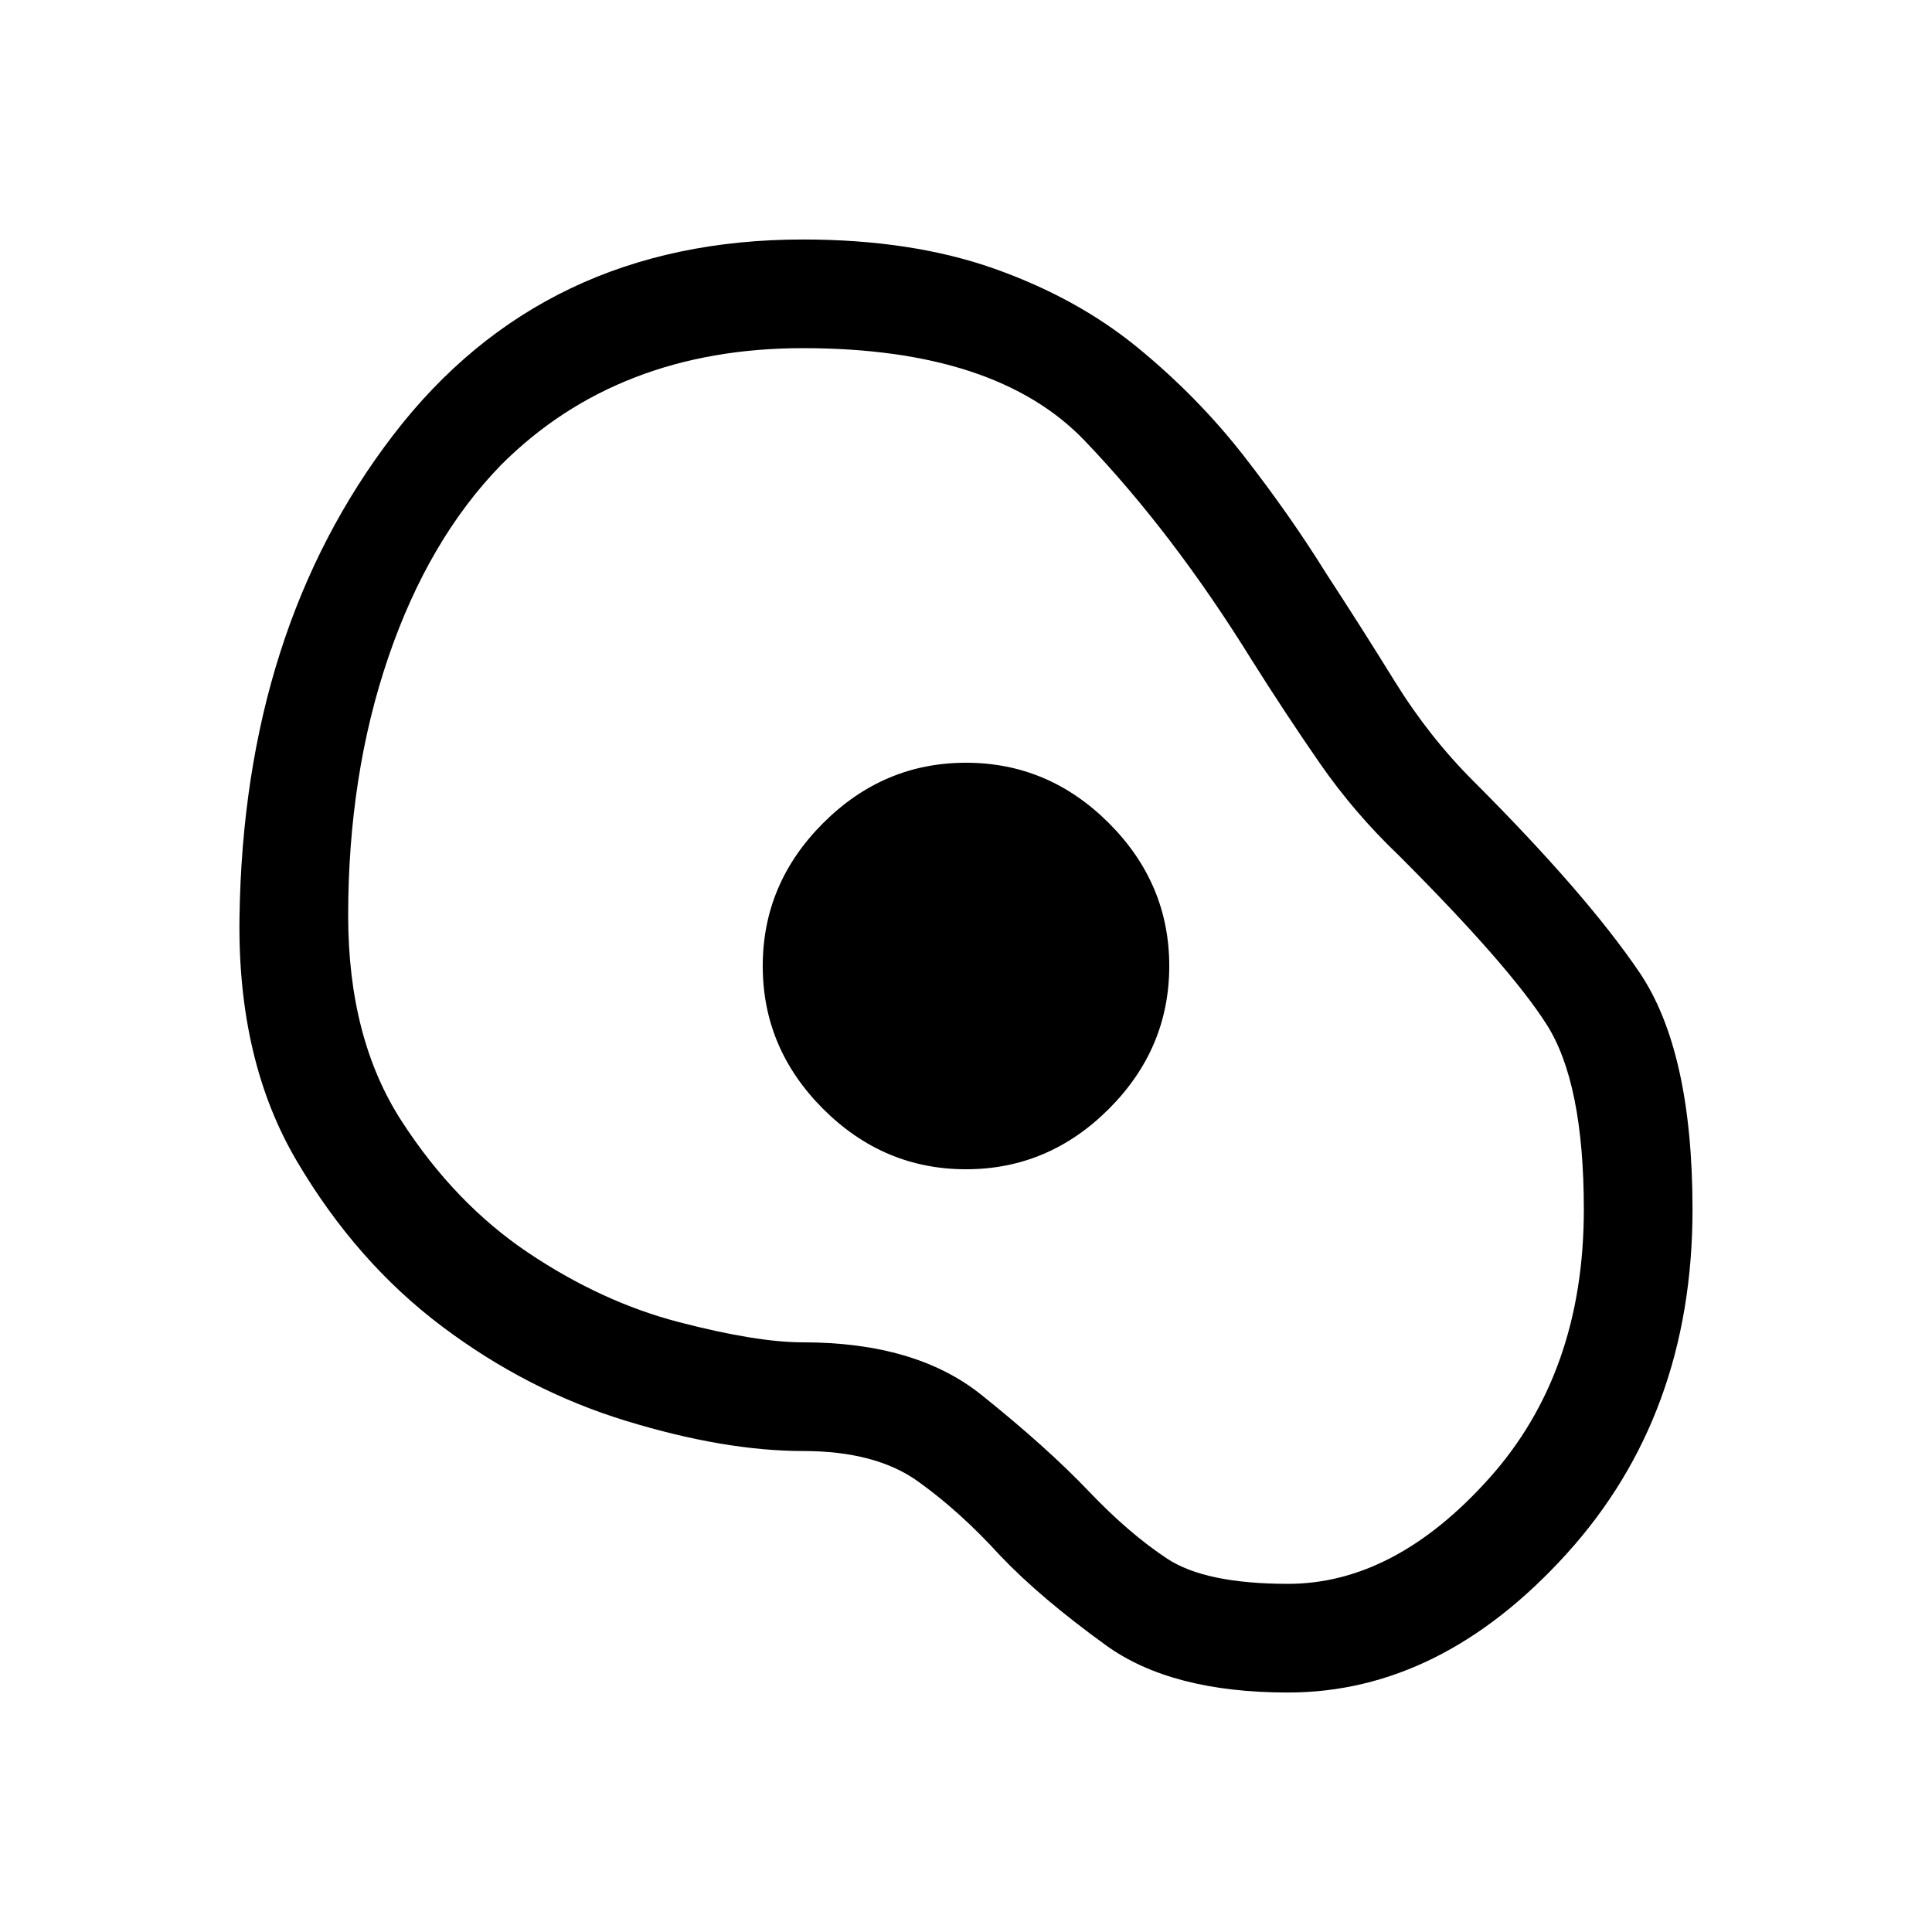 <svg xmlns="http://www.w3.org/2000/svg" height="24" width="24"><path d="M16 21.025q-1.45 0-2.262-.587-.813-.588-1.313-1.113-.5-.55-1.025-.925-.525-.375-1.425-.375-.975 0-2.2-.375t-2.287-1.175q-1.063-.8-1.8-2.05-.738-1.25-.713-3.025.05-3.575 1.913-6Q6.75 2.975 9.975 2.975q1.35 0 2.375.362 1.025.363 1.775.975.75.613 1.325 1.35.575.738 1.025 1.463.425.65.85 1.337.425.688.975 1.238 1.4 1.4 2.063 2.375.662.975.662 2.95 0 2.55-1.562 4.275Q17.9 21.025 16 21.025Zm0-1.35q1.325 0 2.5-1.312 1.175-1.313 1.175-3.338 0-1.575-.463-2.3-.462-.725-1.837-2.1-.55-.525-.975-1.137-.425-.613-.85-1.288-.975-1.575-2.075-2.725-1.1-1.15-3.5-1.15-1.15 0-2.087.363-.938.362-1.663 1.087-.9.925-1.4 2.387-.5 1.463-.5 3.213 0 1.525.663 2.55.662 1.025 1.574 1.637.913.613 1.876.863.962.25 1.537.25 1.4 0 2.213.65.812.65 1.337 1.2.5.525.975.838.475.312 1.5.312Zm-4-5.15q1.025 0 1.775-.75t.75-1.775q0-1.025-.75-1.775T12 9.475q-1.025 0-1.775.75T9.475 12q0 1.025.75 1.775t1.775.75ZM12 12Z"/></svg>